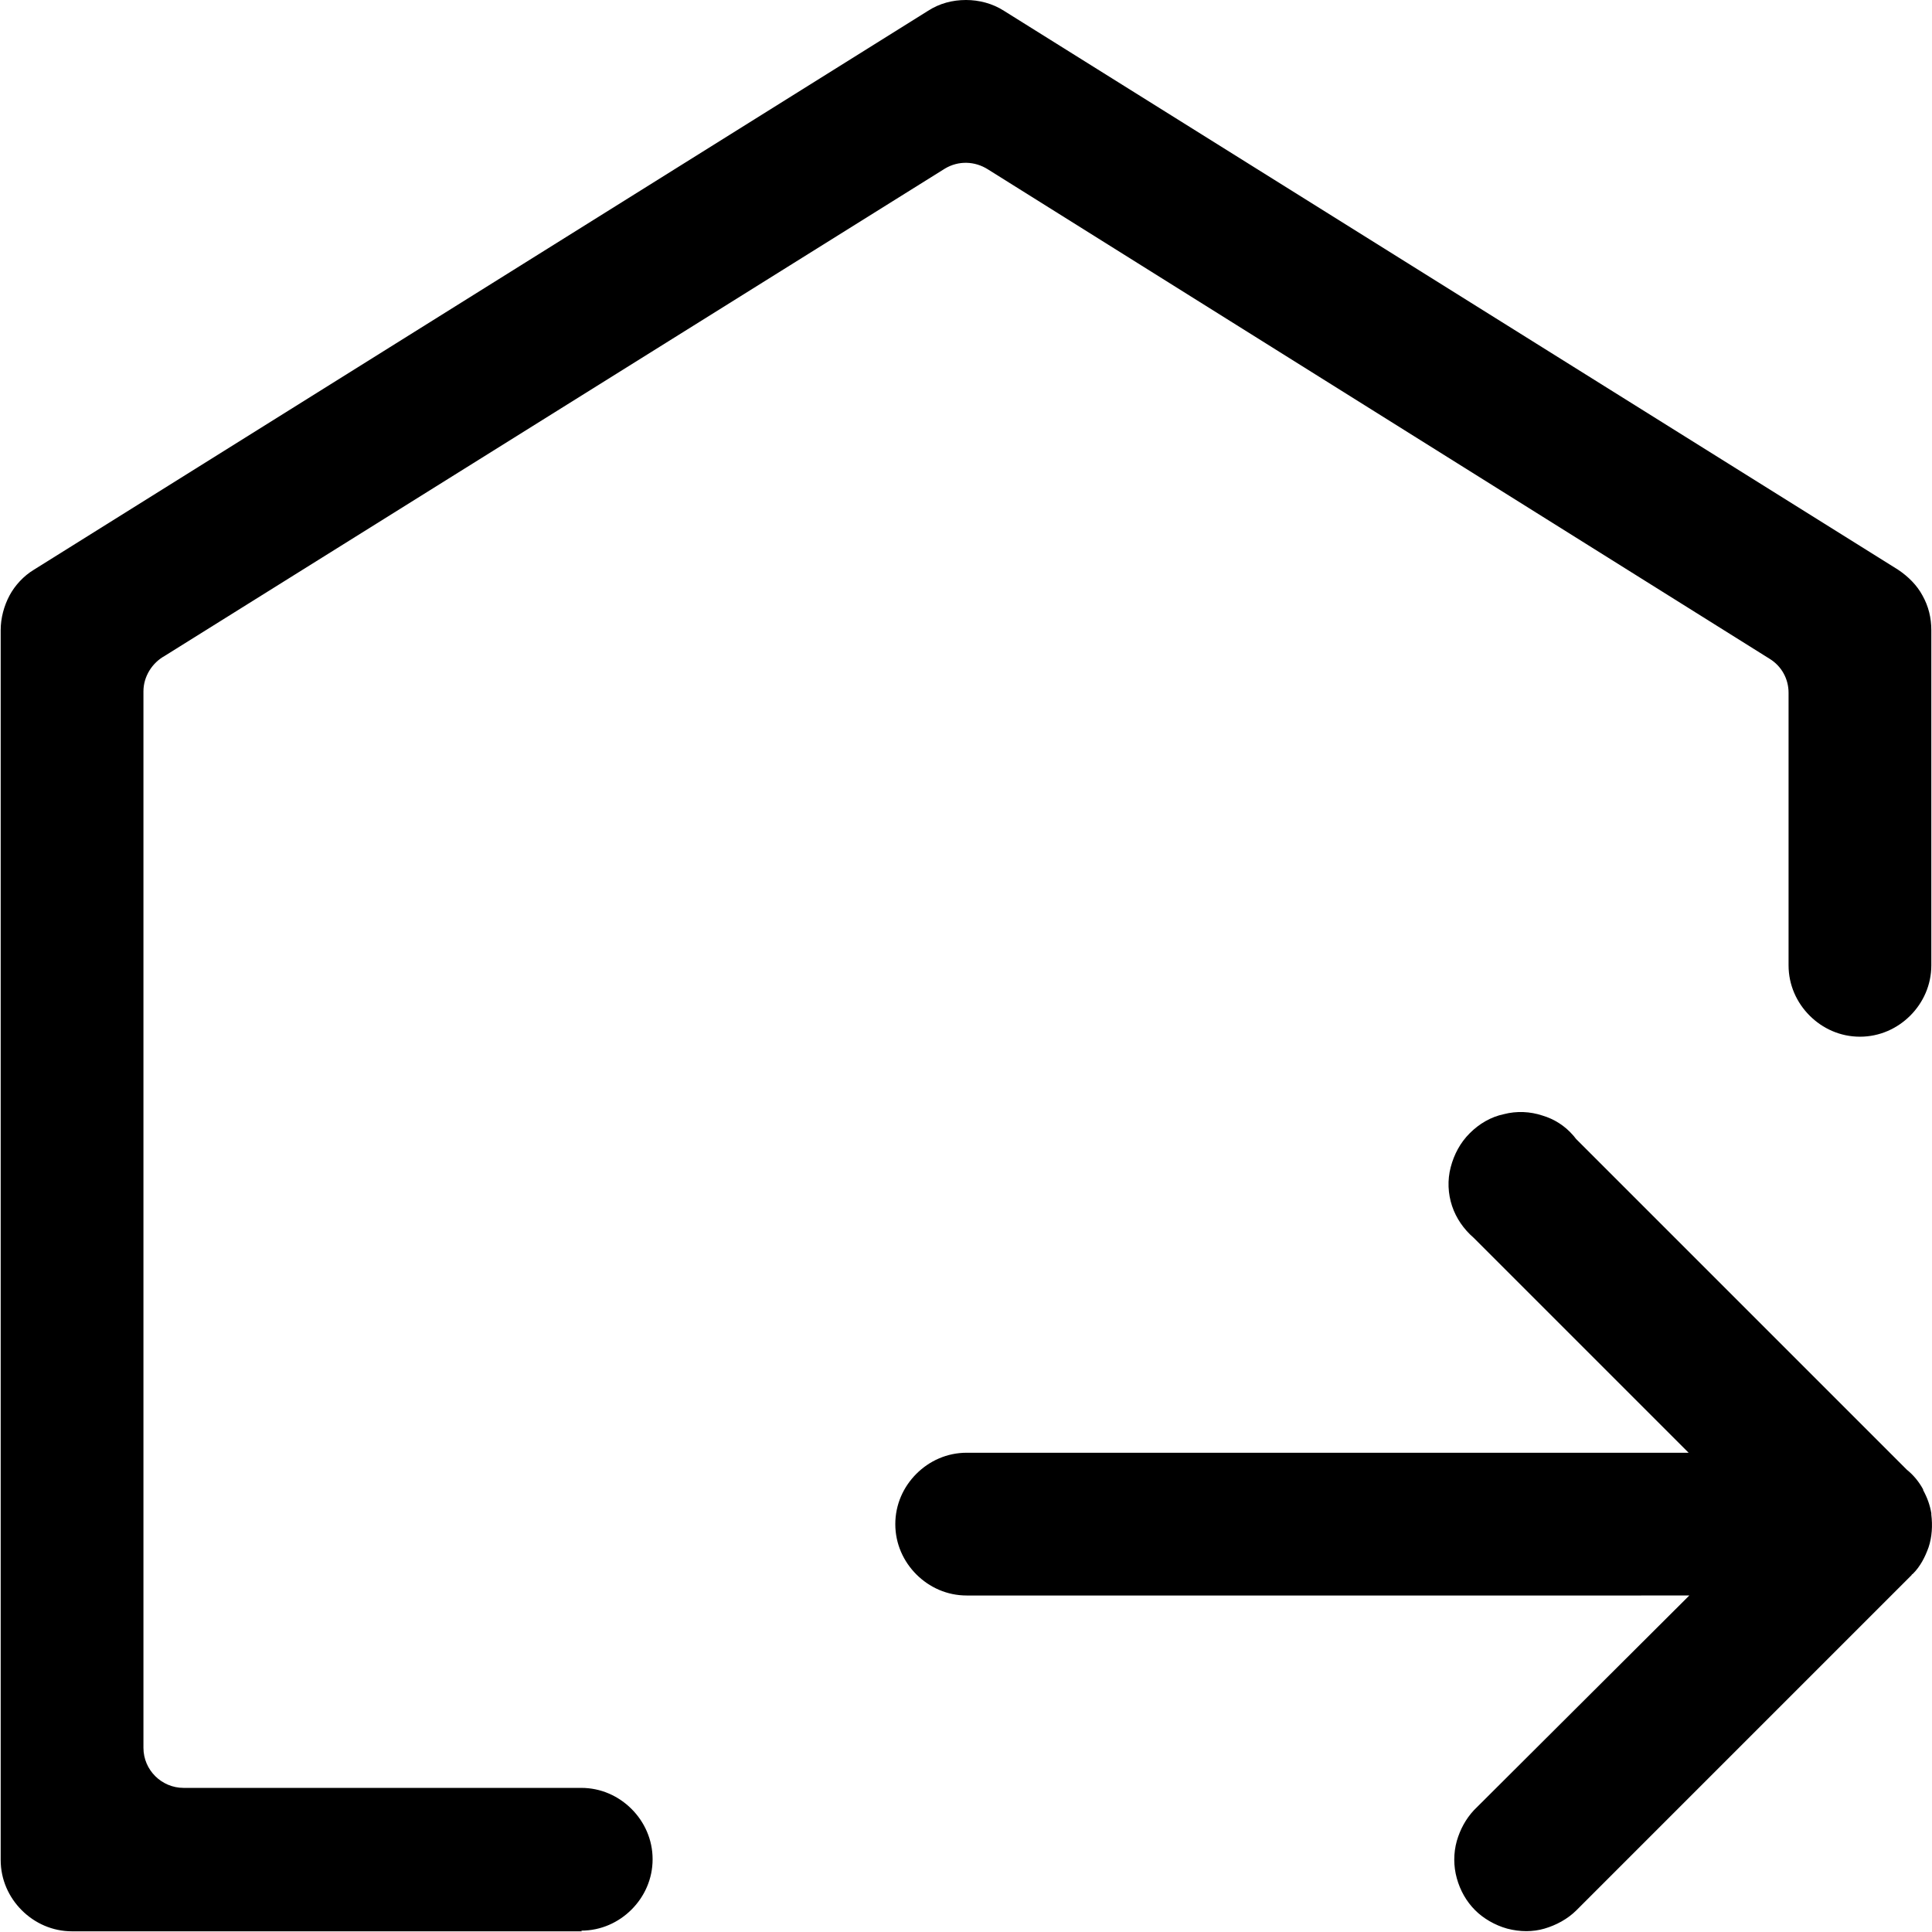 <?xml version="1.0" standalone="no"?><!DOCTYPE svg PUBLIC "-//W3C//DTD SVG 1.1//EN" "http://www.w3.org/Graphics/SVG/1.1/DTD/svg11.dtd"><svg t="1583403725780" class="icon" viewBox="0 0 1024 1024" version="1.1" xmlns="http://www.w3.org/2000/svg" p-id="12908" xmlns:xlink="http://www.w3.org/1999/xlink" width="200" height="200"><defs><style type="text/css"></style></defs><path d="M1019.316 789.799c2.162 3.963 3.603 7.927 4.324 12.251v0.721c0.721 5.765 0.36 11.89-1.441 17.295-1.802 5.044-4.324 10.089-8.287 14.052-0.36 0.36-0.721 0.36-0.721 0.721l-177.633 177.633c-4.684 4.684-10.809 7.927-16.935 9.728s-12.971 1.802-19.817 0c-6.486-1.802-12.611-5.405-16.935-9.728-4.684-4.684-7.927-10.449-9.728-16.935s-1.802-13.331 0-19.817c1.802-6.125 4.684-11.53 9.008-16.214l1.081-1.081 113.137-112.777H512.36c-10.449 0-19.817-4.324-26.663-11.17s-11.17-16.214-11.17-26.663 4.324-19.817 11.17-26.663 16.214-11.17 26.663-11.17h382.649l-112.777-112.777-1.081-1.081c-5.405-4.684-9.368-10.449-11.53-16.935s-2.522-13.692-0.721-20.538 5.044-12.971 10.089-18.015 11.17-8.647 18.015-10.089c6.846-1.802 14.052-1.441 20.538 0.721 6.125 1.802 11.89 5.405 16.214 10.449 0.721 0.721 1.081 1.441 1.802 2.162l174.03 174.03 1.081 1.081c3.603 2.882 6.486 6.486 8.647 10.449zM308.425 1023.64H38.193c-10.449 0-19.817-4.324-26.663-11.17s-11.17-16.214-11.17-26.663V334.007c0-6.486 1.802-12.971 4.684-18.376s7.567-10.449 12.971-13.692L491.823 5.765c6.125-3.963 12.971-5.765 20.177-5.765 6.846 0 14.052 1.802 20.177 5.765l473.807 296.175c5.405 3.603 10.089 8.287 12.971 13.692 3.243 5.765 4.684 11.89 4.684 18.376v177.633c0 10.449-4.324 19.817-11.17 26.663s-16.214 11.17-26.663 11.17-19.817-4.324-26.663-11.17-11.17-16.214-11.17-26.663v-144.484c0-7.206-3.603-14.052-10.089-18.015L523.53 89.717c-6.846-4.324-15.493-4.684-22.7-0.36L87.195 347.699c-6.486 3.603-11.17 10.809-11.17 18.736v559.921c0 11.89 9.728 21.258 21.258 21.258h210.781c10.449 0 19.817 4.324 26.663 11.17s11.17 16.214 11.17 26.663-4.324 19.817-11.17 26.663-16.214 11.17-26.663 11.17z" p-id="12909"></path></svg>